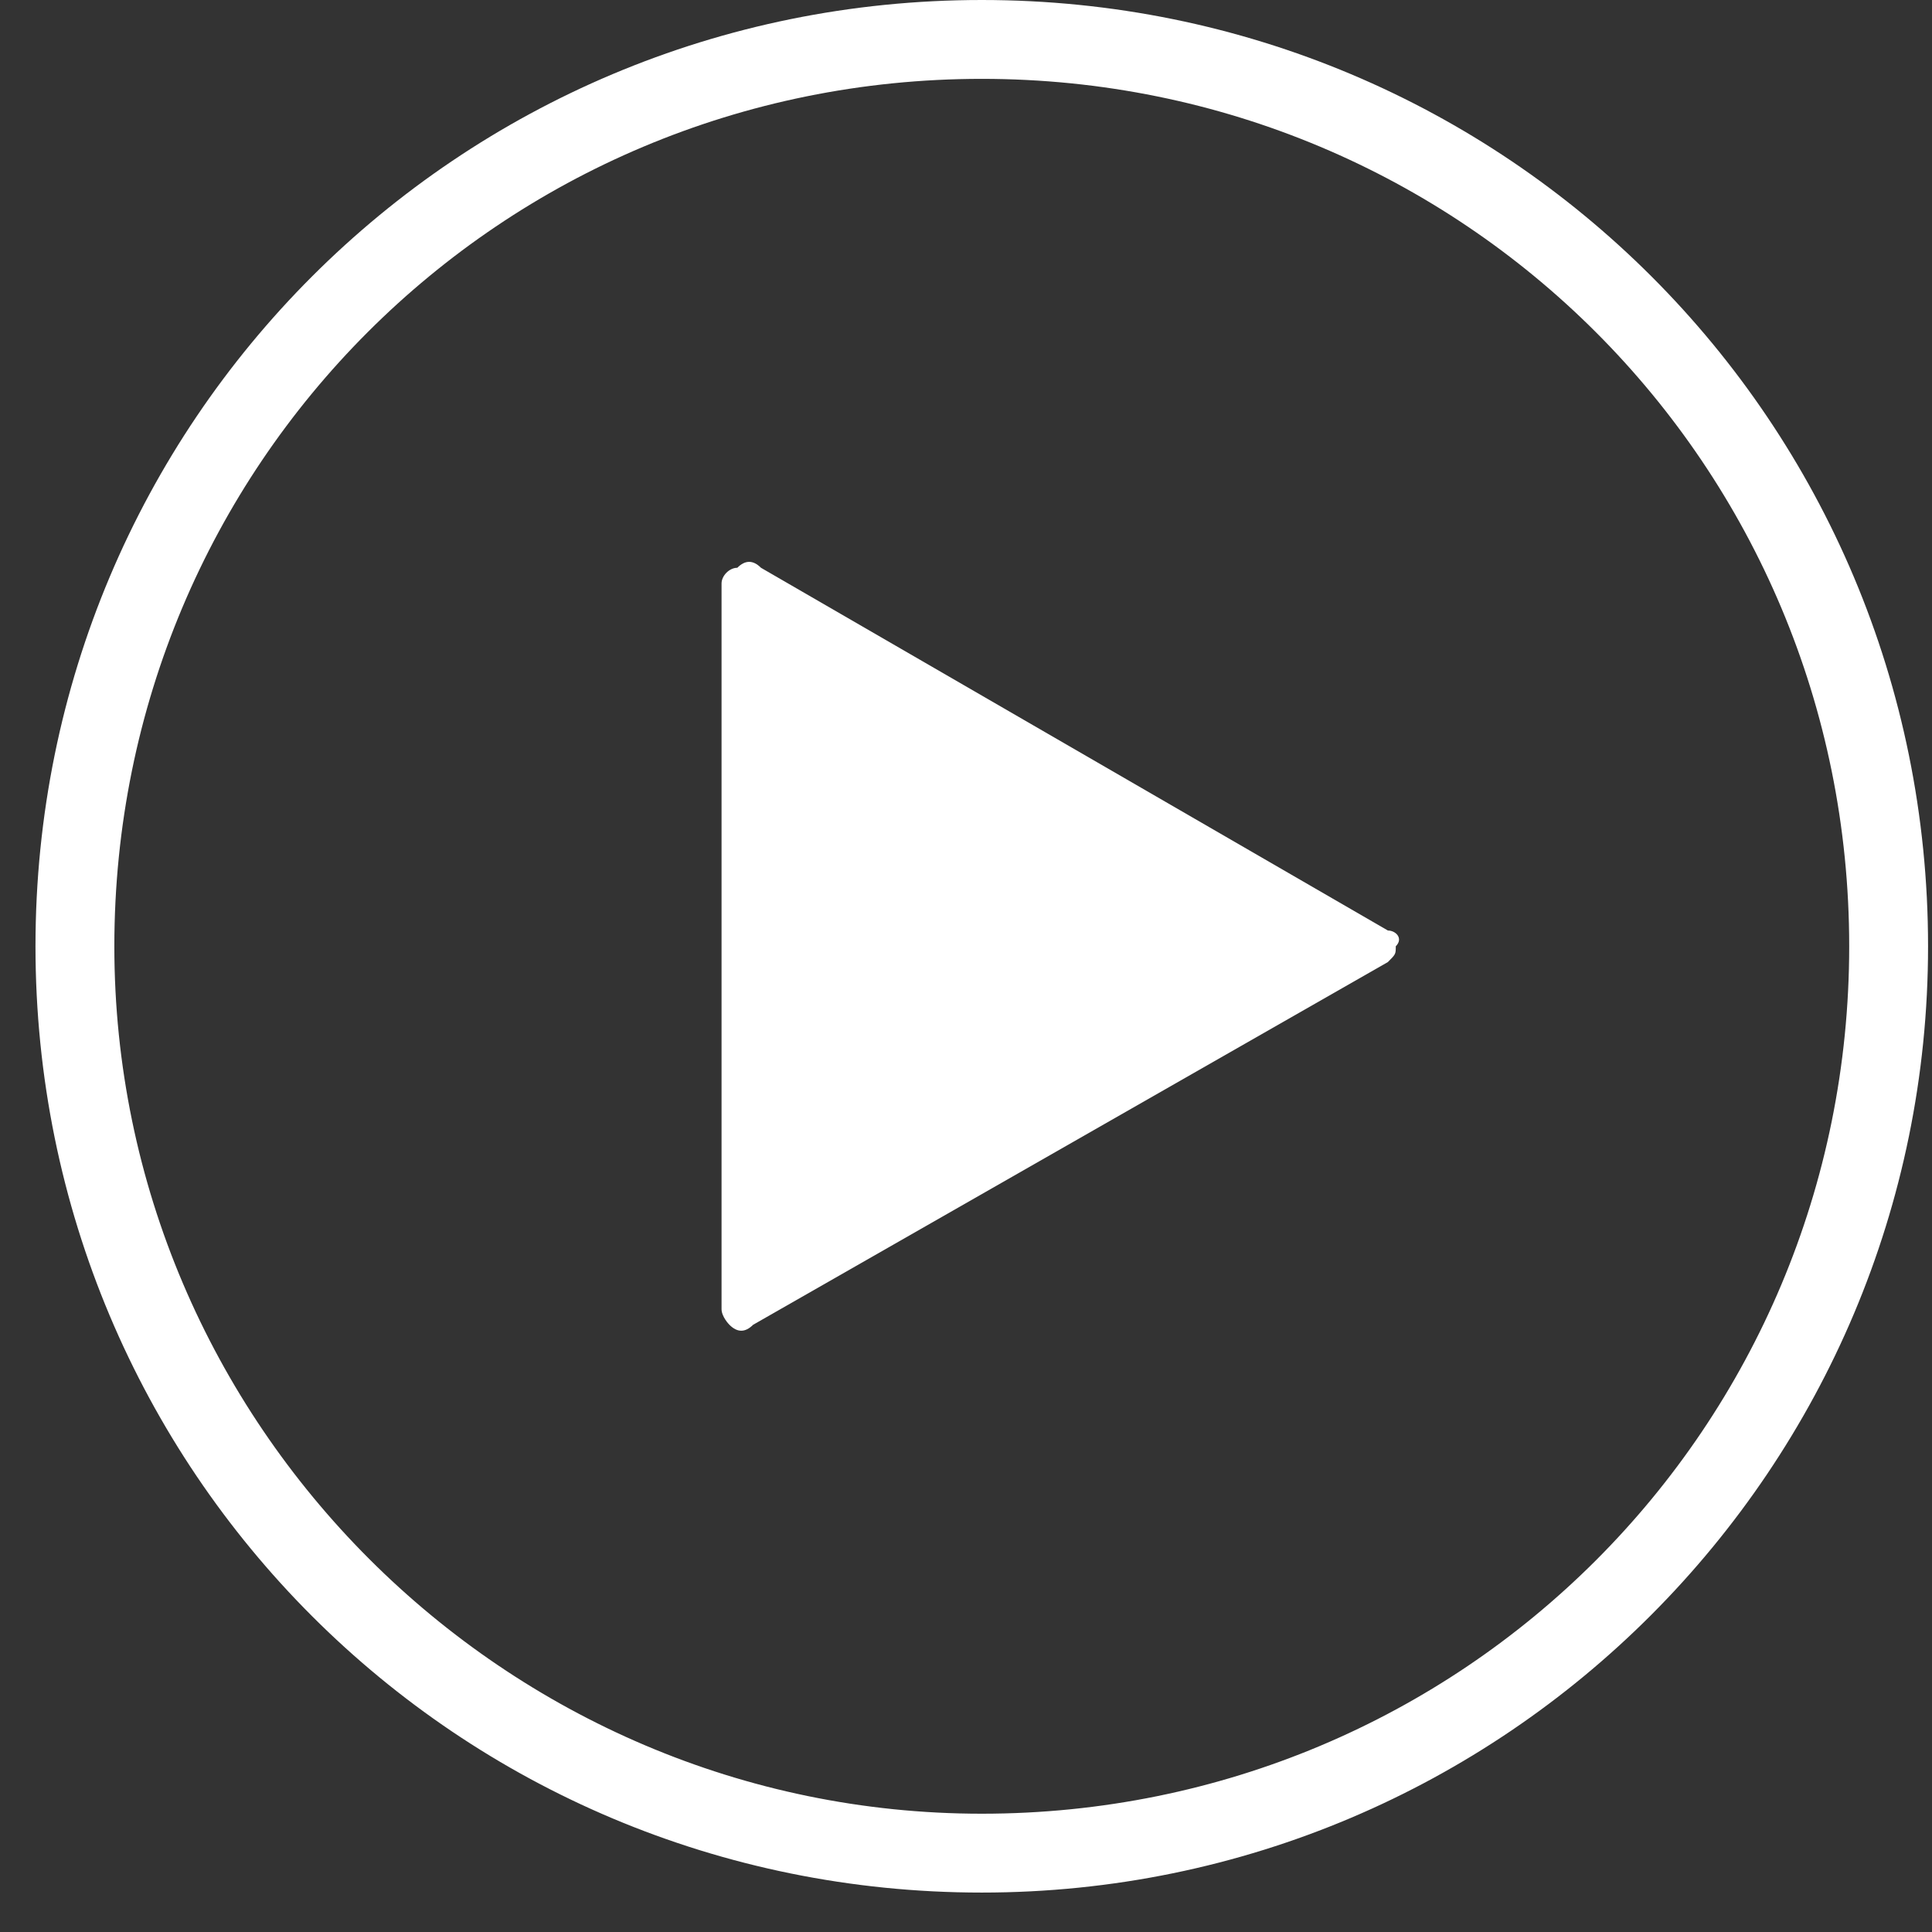 <?xml version="1.0" standalone="no"?><!DOCTYPE svg PUBLIC "-//W3C//DTD SVG 1.1//EN" "http://www.w3.org/Graphics/SVG/1.1/DTD/svg11.dtd"><svg t="1505272397526" class="icon" style="" viewBox="0 0 1024 1024" version="1.1" xmlns="http://www.w3.org/2000/svg" p-id="8108" xmlns:xlink="http://www.w3.org/1999/xlink" width="16" height="16"><rect x="0" y="0" width="1024" height="1024" fill="#333333" stroke="none"/><defs><style type="text/css"></style></defs><path d="M1021.91 501.551C1021.91 223.608 798.302 0 520.359 0 242.416 0 18.808 223.608 18.808 501.551 18.808 779.494 242.416 1003.102 520.359 1003.102 798.302 1003.102 1021.91 777.404 1021.91 501.551L1021.91 501.551ZM60.604 501.551C60.604 246.596 265.404 41.796 520.359 41.796 775.314 41.796 980.114 246.596 980.114 501.551 980.114 756.506 775.314 961.306 520.359 961.306 267.494 961.306 60.604 754.416 60.604 501.551L60.604 501.551Z" p-id="8109" fill="#ffffff"></path><path d="M735.608 493.192 403.331 300.931C399.151 296.751 394.971 296.751 390.792 300.931 386.612 300.931 382.433 305.11 382.433 309.29L382.433 693.812C382.433 697.992 386.612 702.171 386.612 702.171 390.792 706.351 394.971 706.351 399.151 702.171L735.608 509.91C739.788 505.731 739.788 505.731 739.788 501.551 743.967 497.371 739.788 493.192 735.608 493.192L735.608 493.192 735.608 493.192 735.608 493.192 735.608 493.192Z" p-id="8110" fill="#ffffff"></path></svg>